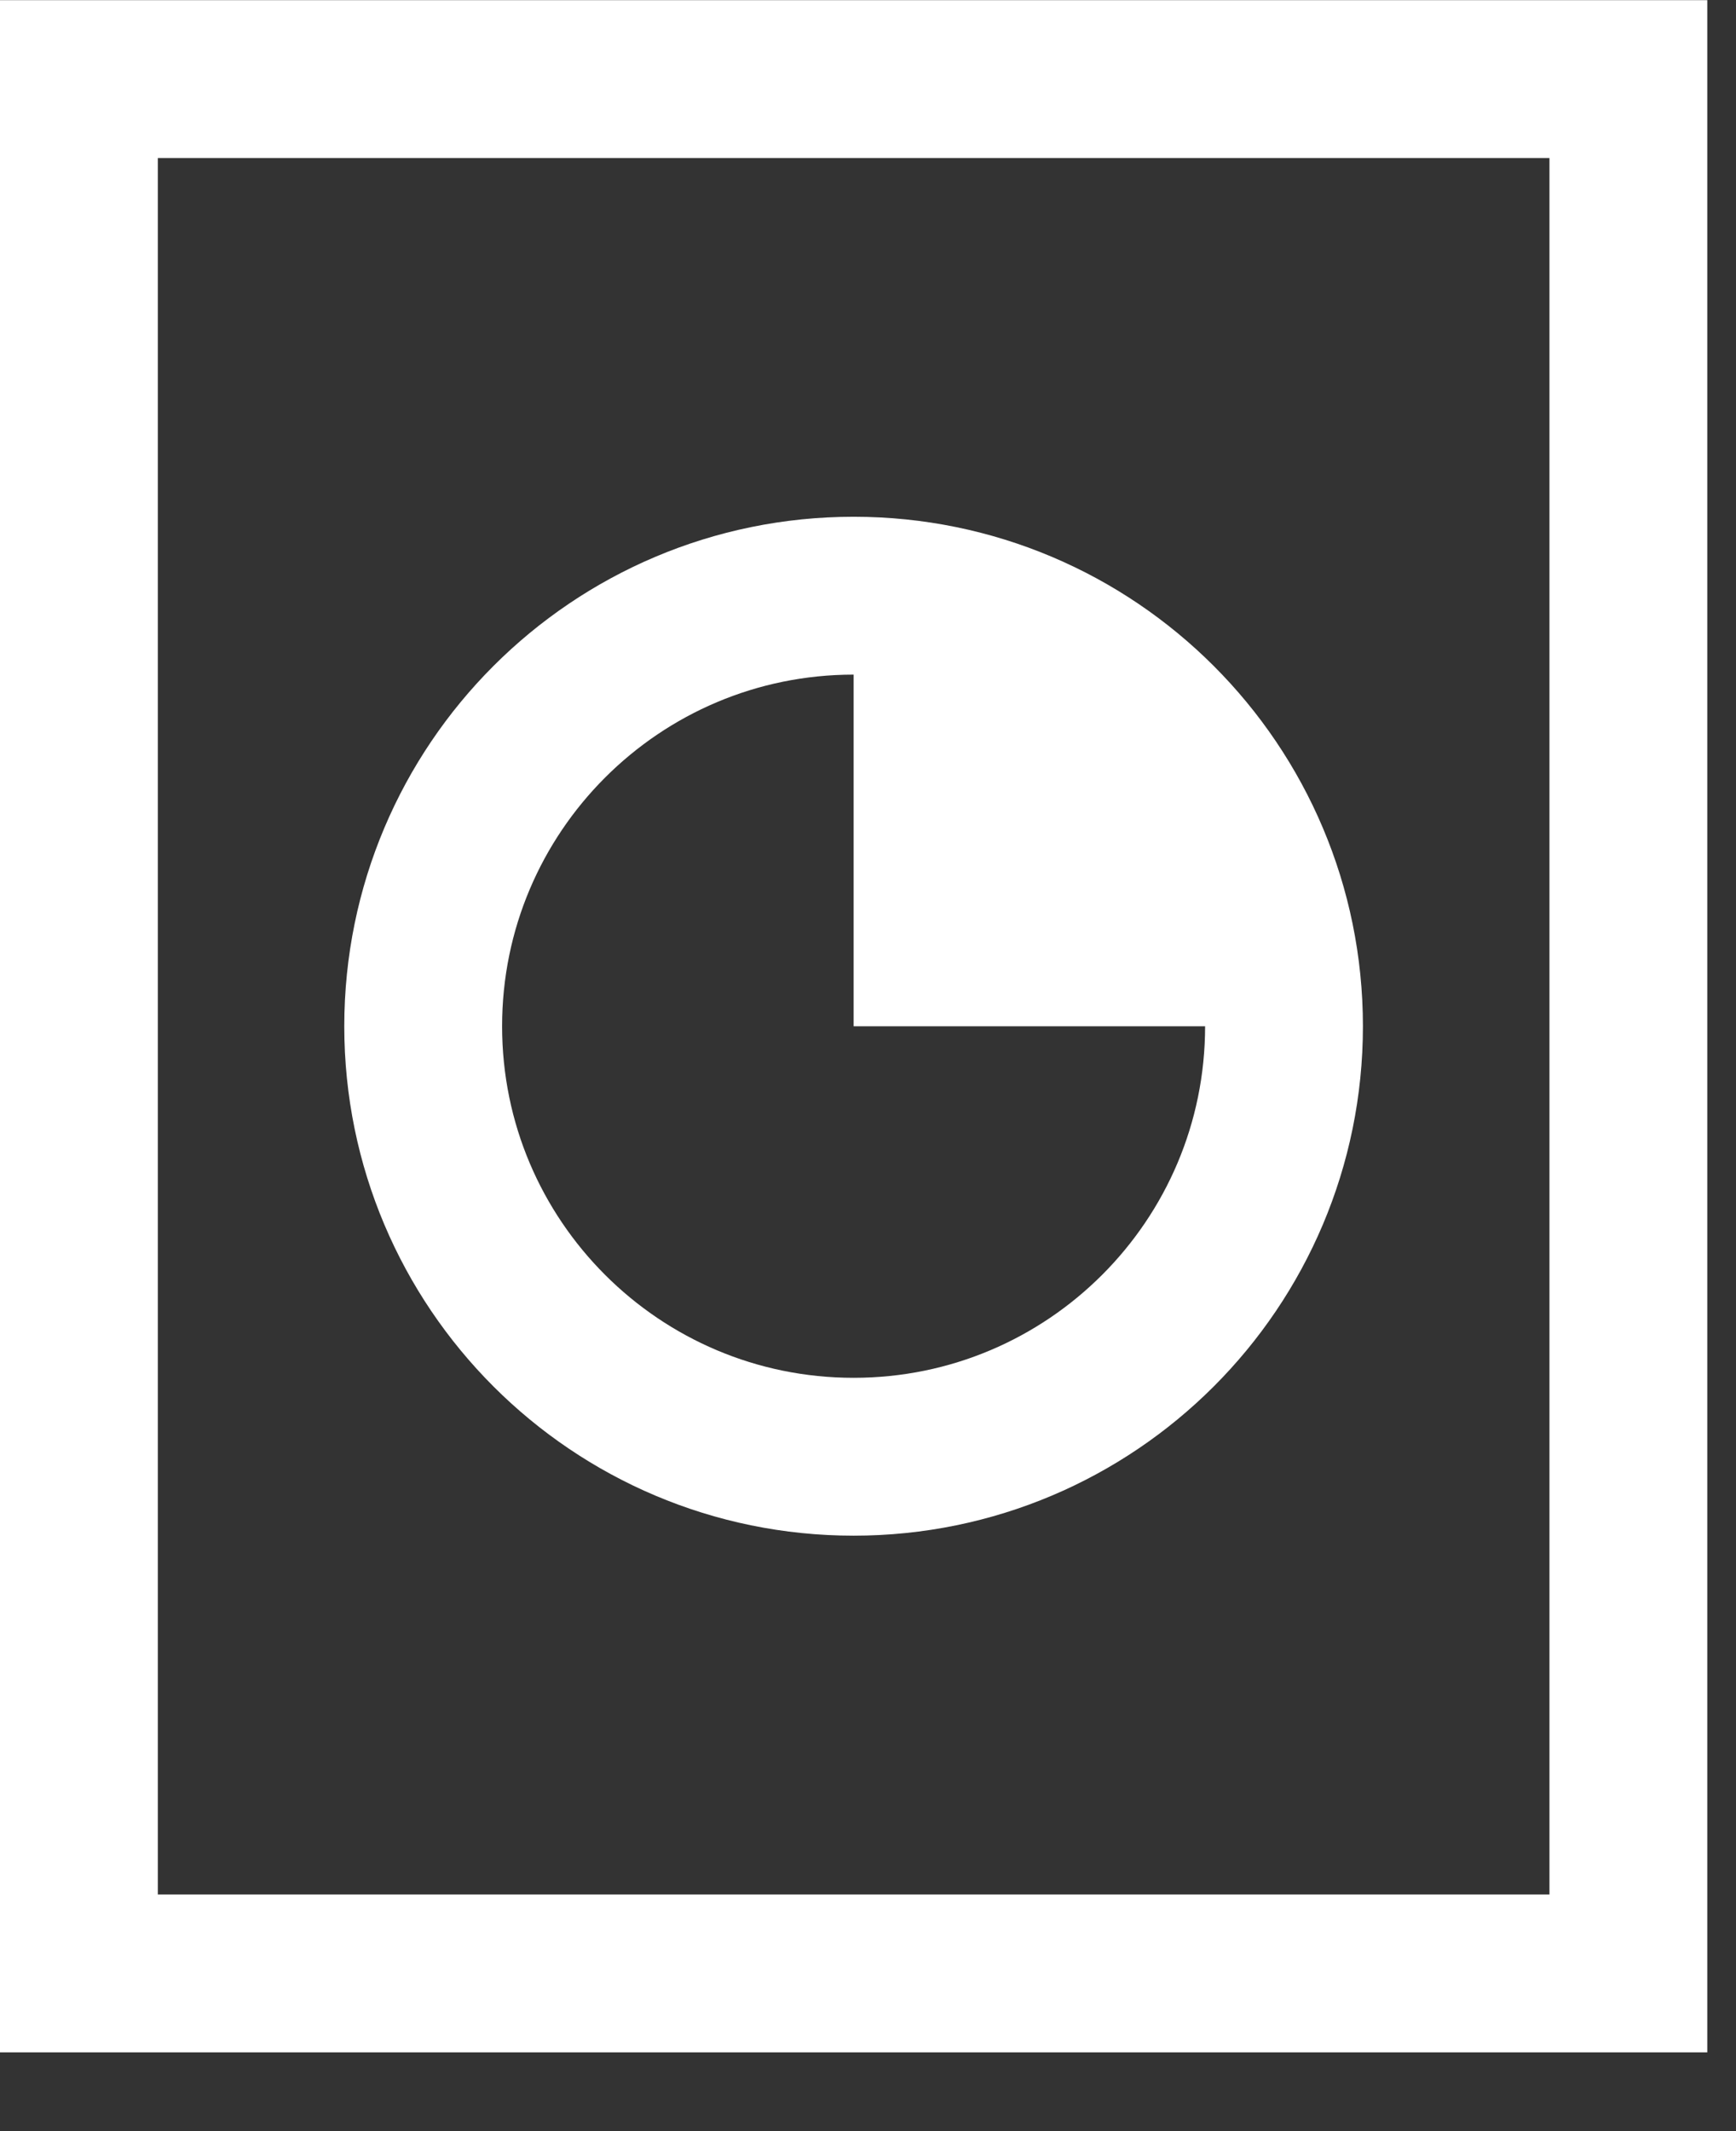 <svg width="22" height="27" viewBox="0 0 22 27" fill="none" xmlns="http://www.w3.org/2000/svg">
<rect x="0" y="0" width="22" height="27" fill="#333333" stroke="none"/>
<path d="M20.636 1.002H1V25.002H20.636V1.002Z" stroke="white" stroke-width="2"/>
<path d="M10.818 18.456C13.83 18.456 16.272 16.014 16.272 13.002C16.272 9.989 13.83 7.547 10.818 7.547C7.805 7.547 5.363 9.989 5.363 13.002C5.363 16.014 7.805 18.456 10.818 18.456Z" stroke="white" stroke-width="2"/>
<path d="M10.818 13.002H16.273C16.273 11.555 15.698 10.168 14.675 9.145C13.652 8.122 12.265 7.547 10.818 7.547V13.002Z" fill="white"/>
</svg>
